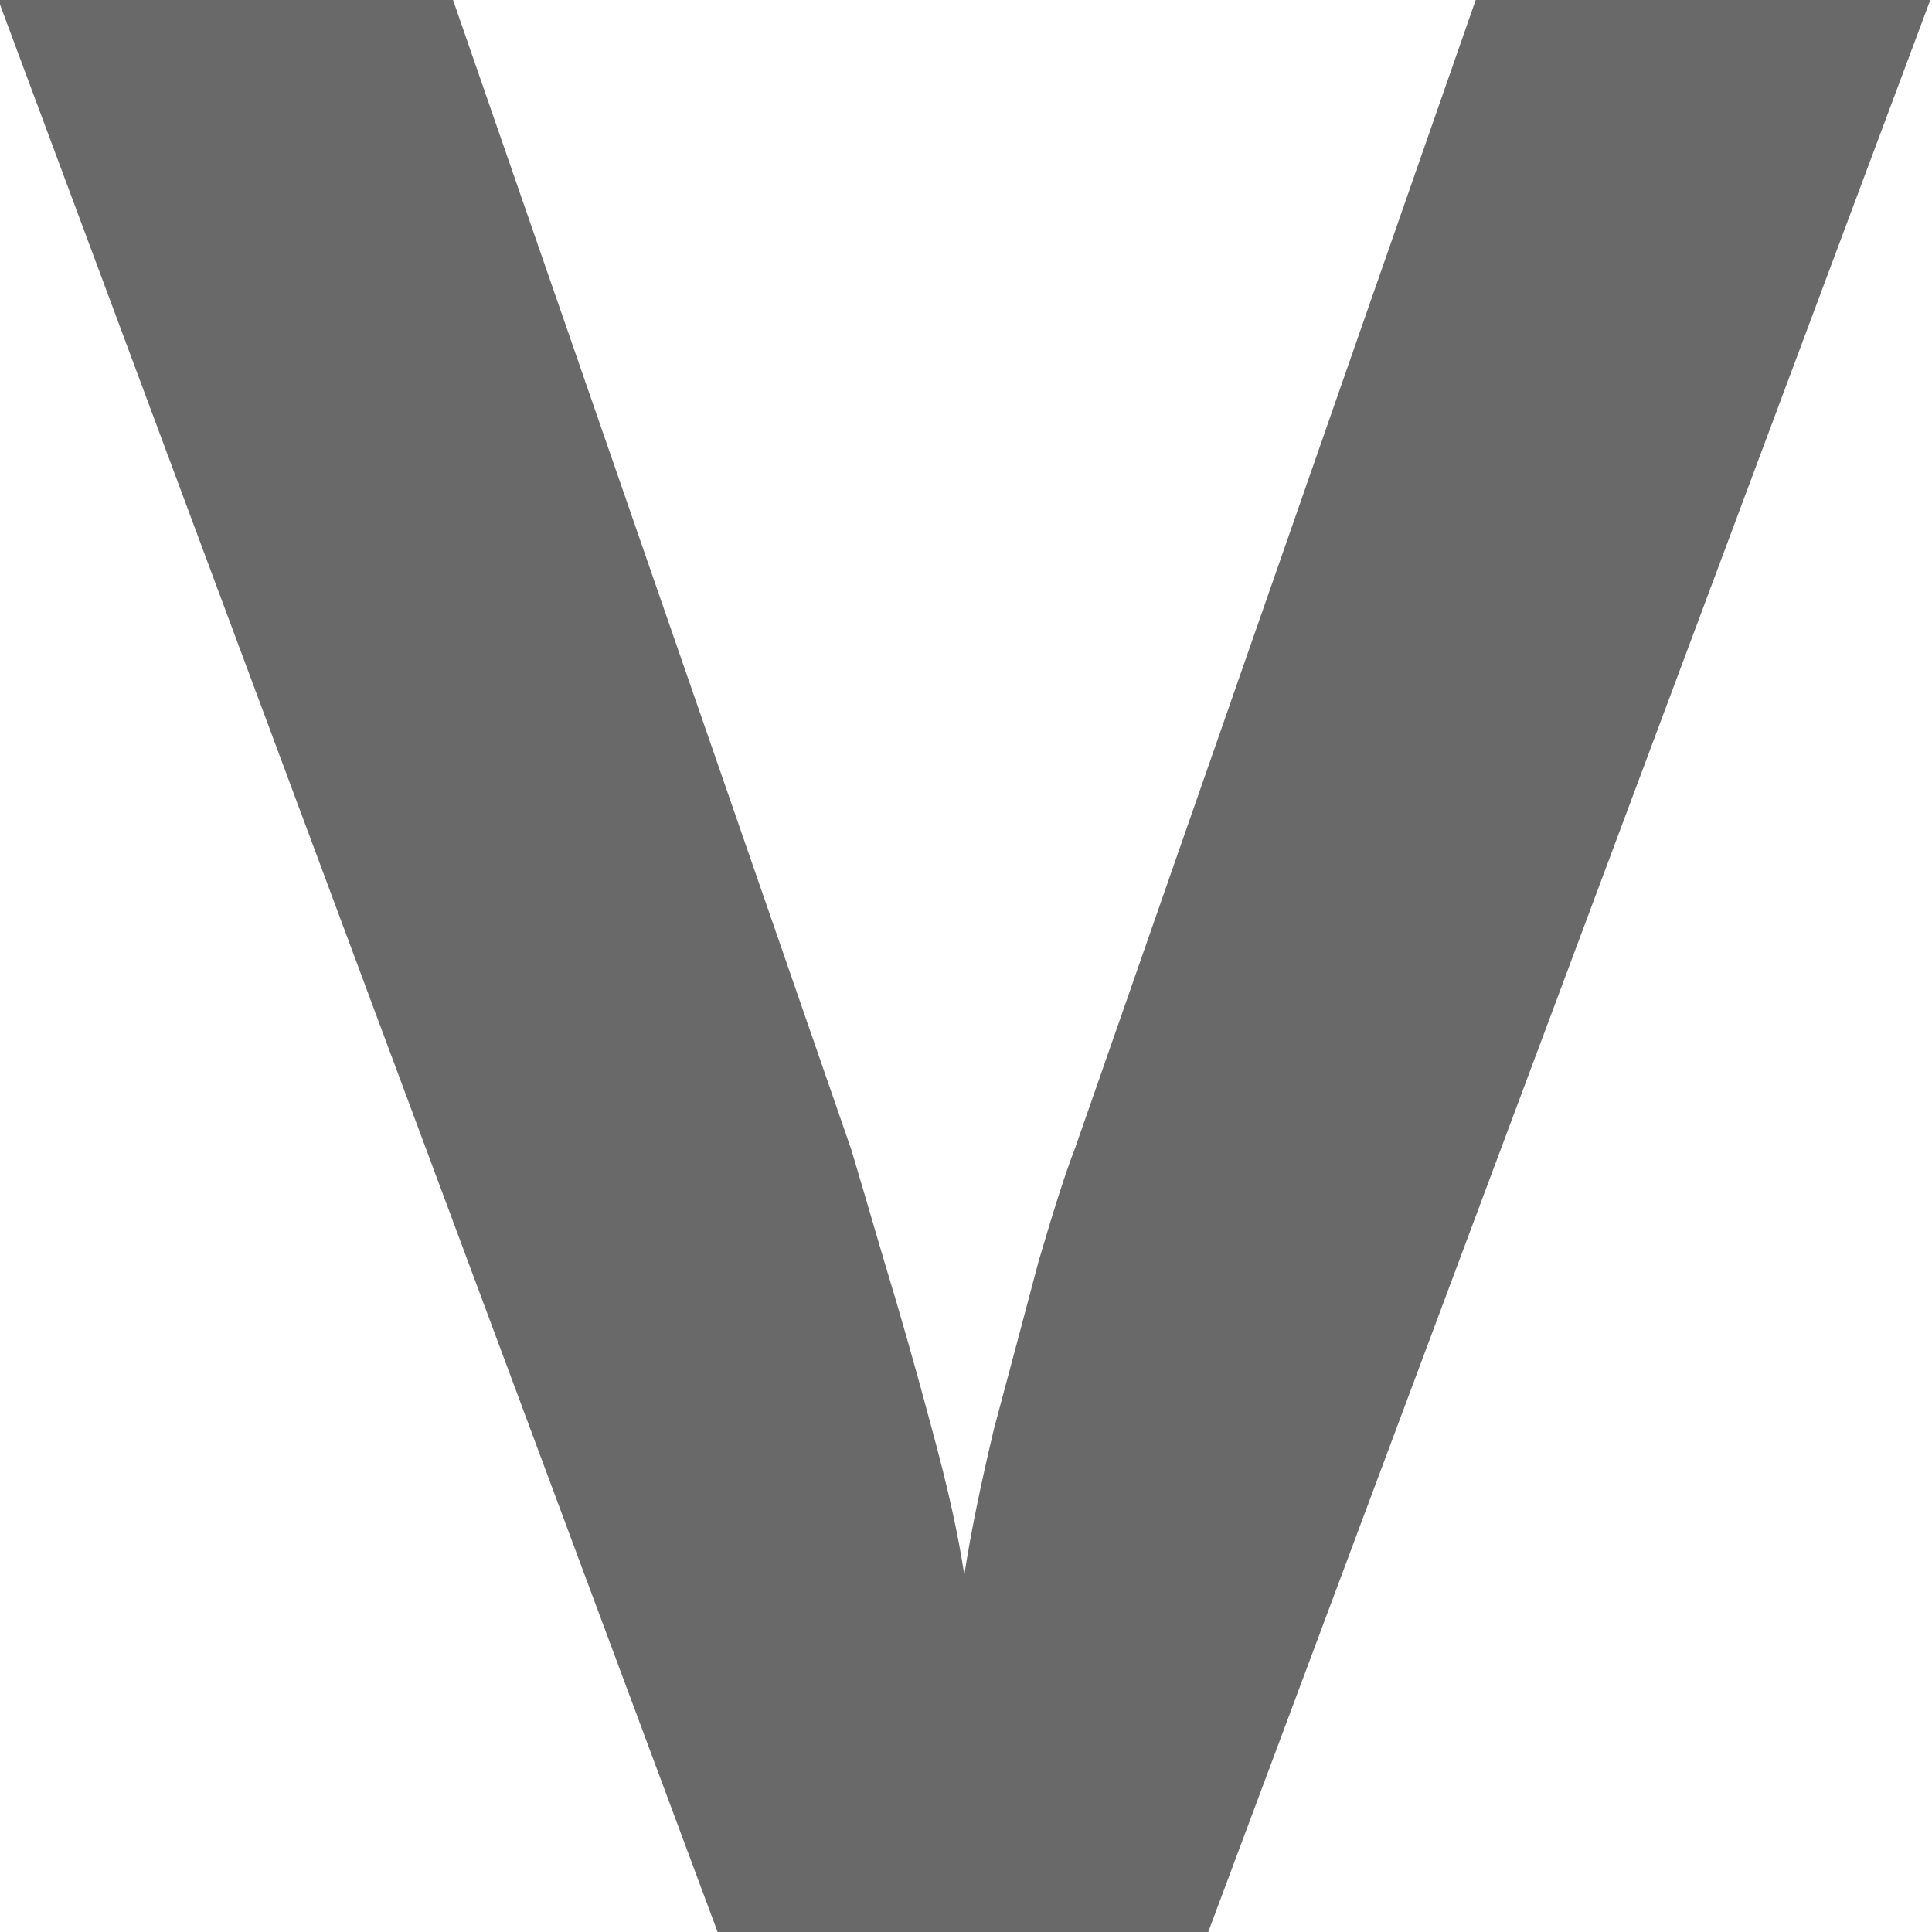 <svg xmlns="http://www.w3.org/2000/svg" viewBox="0 0 16 16">
  <path
     style="fill:#696969"
     d="M -0.014 0 L 5.943 16 L 10.006 16 L 15.986 0 L 12.221 0 L 8.898 9.523 C 8.833 9.688 8.733 9.995 8.602 10.443 C 8.487 10.877 8.364 11.339 8.232 11.832 C 8.118 12.31 8.036 12.714 7.986 13.043 C 7.937 12.714 7.848 12.31 7.717 11.832 C 7.586 11.339 7.454 10.877 7.322 10.443 C 7.191 9.995 7.1 9.688 7.051 9.523 L 3.752 0 L -0.014 0 z "
     />
</svg>
